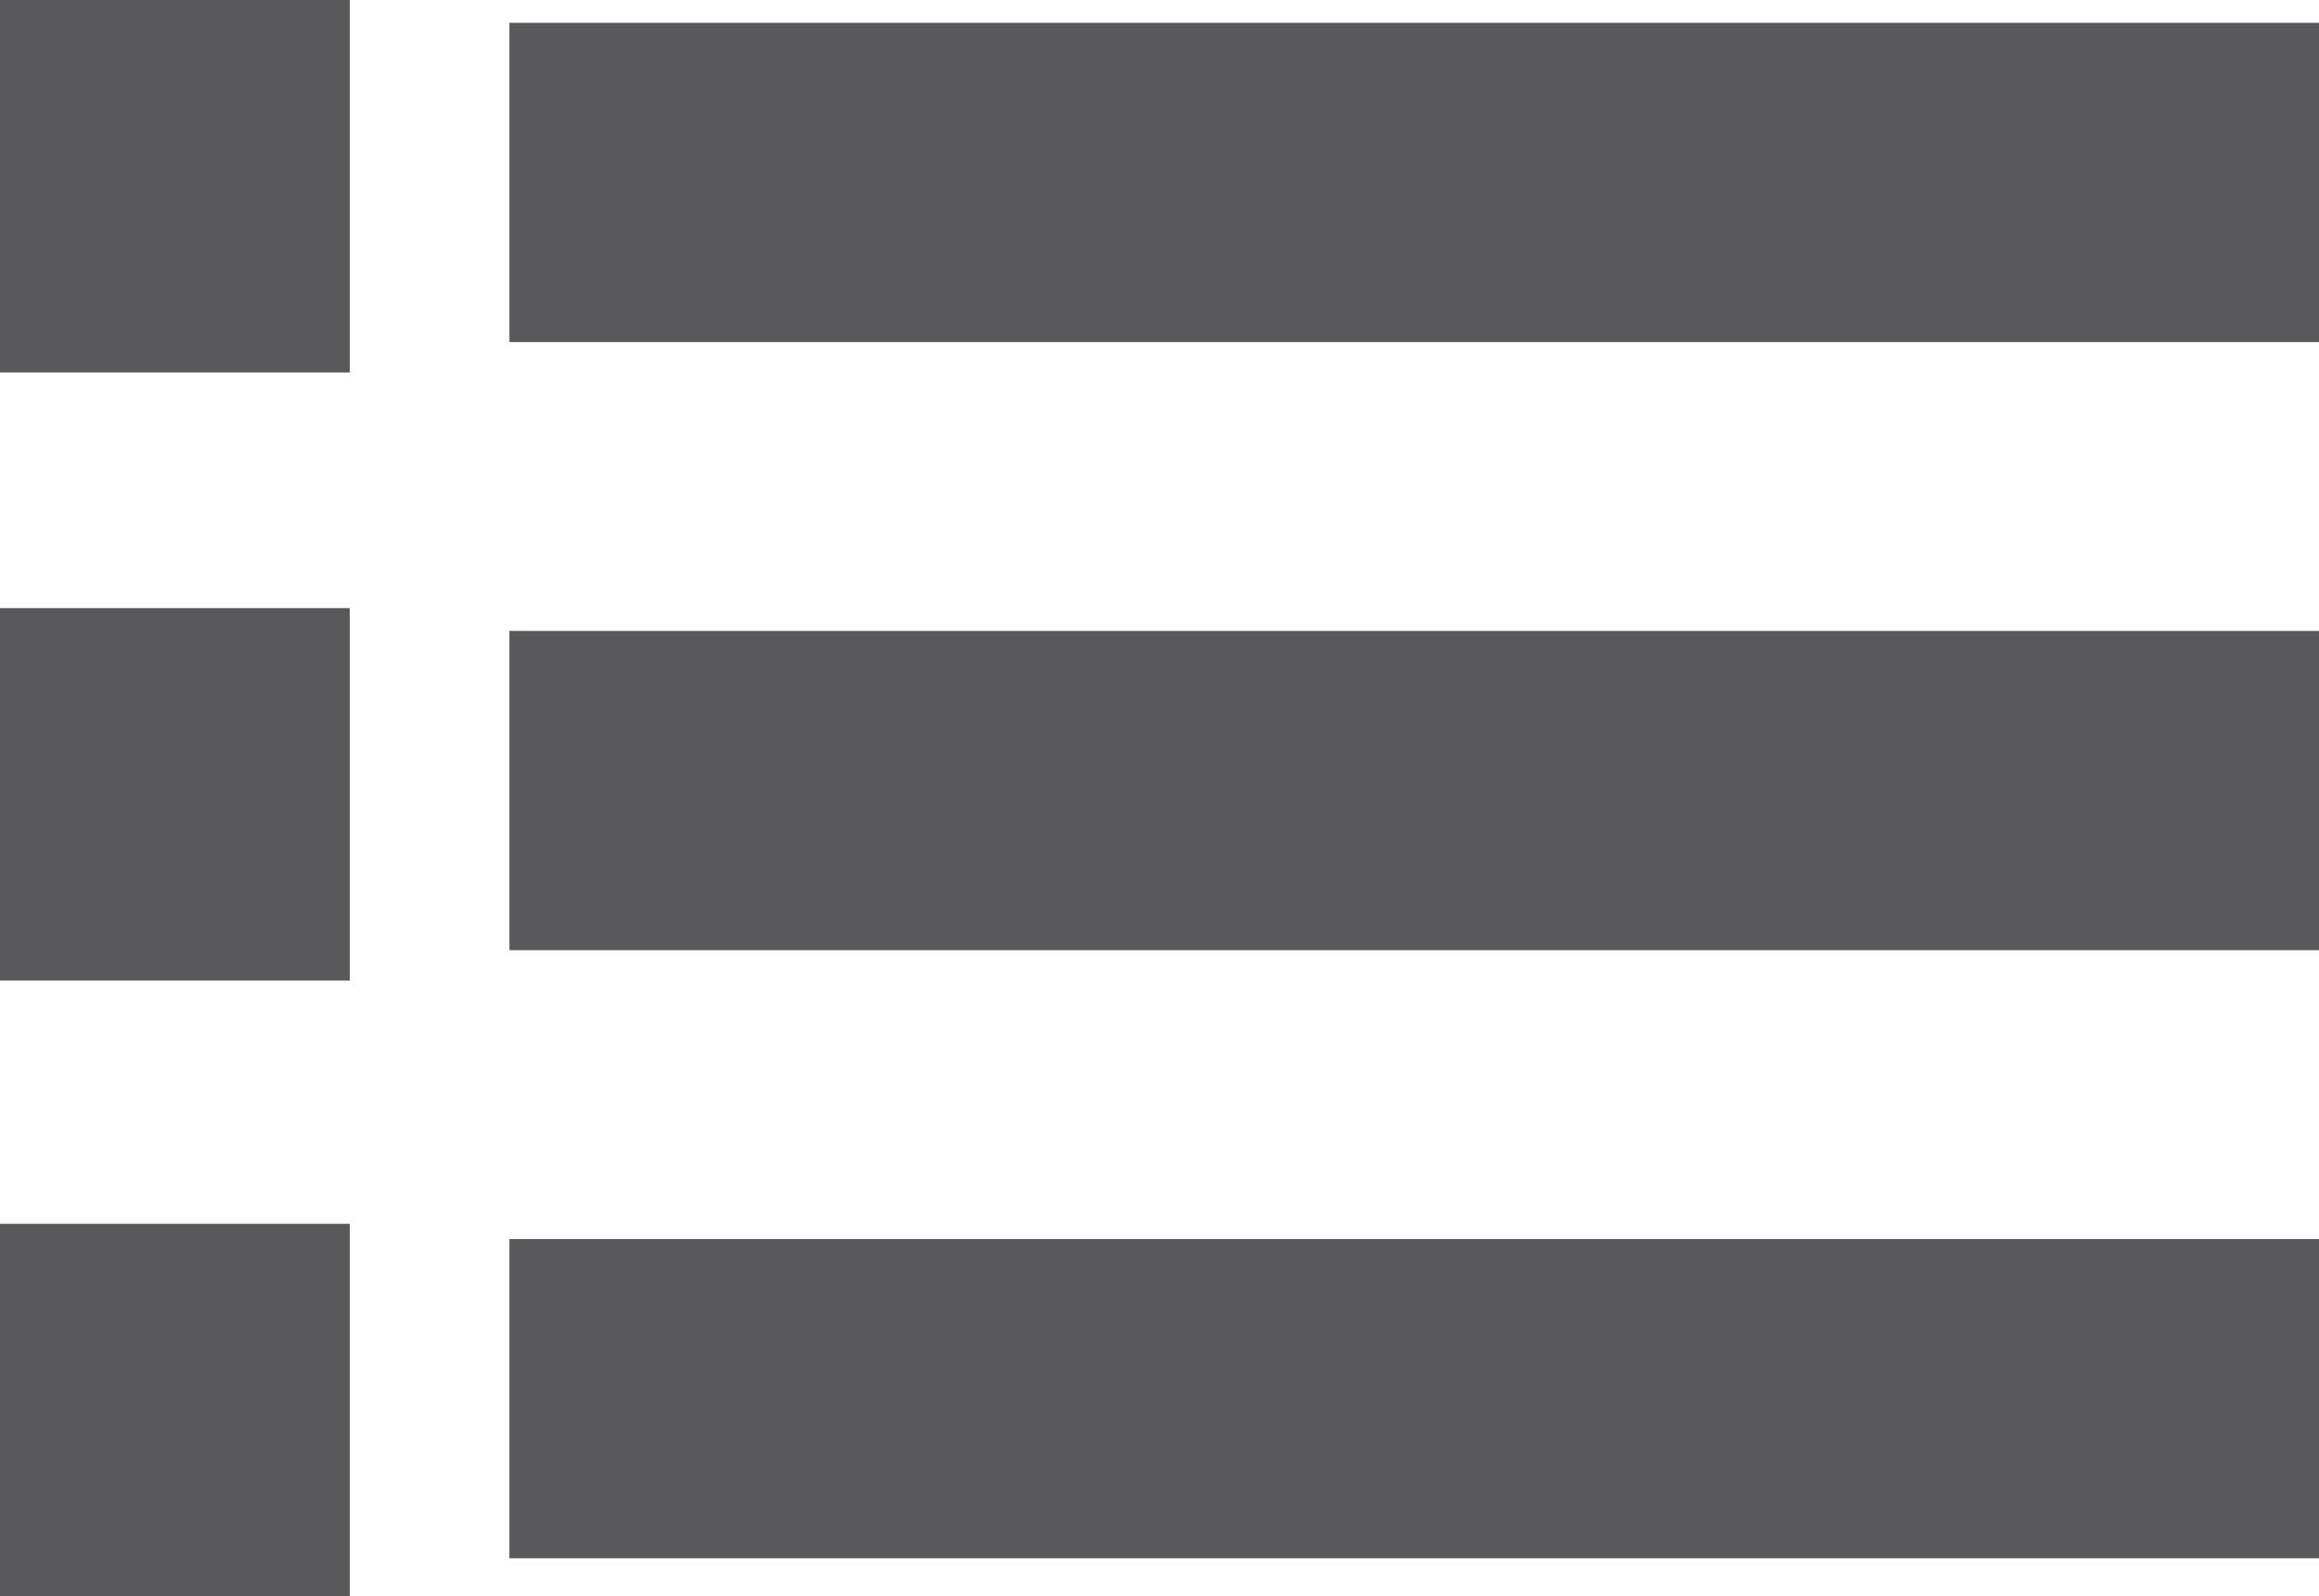 <?xml version="1.0" encoding="utf-8"?>
<!-- Generator: Adobe Illustrator 20.0.0, SVG Export Plug-In . SVG Version: 6.00 Build 0)  -->
<svg version="1.1" id="Camada_1" xmlns="http://www.w3.org/2000/svg" xmlns:xlink="http://www.w3.org/1999/xlink" x="0px" y="0px"
	 viewBox="0 0 30.5 21" style="enable-background:new 0 0 30.5 21;" xml:space="preserve">
<style type="text/css">
	.st0{fill:#59595B;}
</style>
<title>telas</title>
<rect y="16.1" class="st0" width="4.6" height="4.9"/>
<rect y="8" class="st0" width="4.6" height="4.9"/>
<rect y="0" class="st0" width="4.6" height="4.9"/>
<rect x="6.7" y="0.3" class="st0" width="23.8" height="4.2"/>
<rect x="6.7" y="8.3" class="st0" width="23.8" height="4.2"/>
<rect x="6.7" y="16.3" class="st0" width="23.8" height="4.2"/>
</svg>
